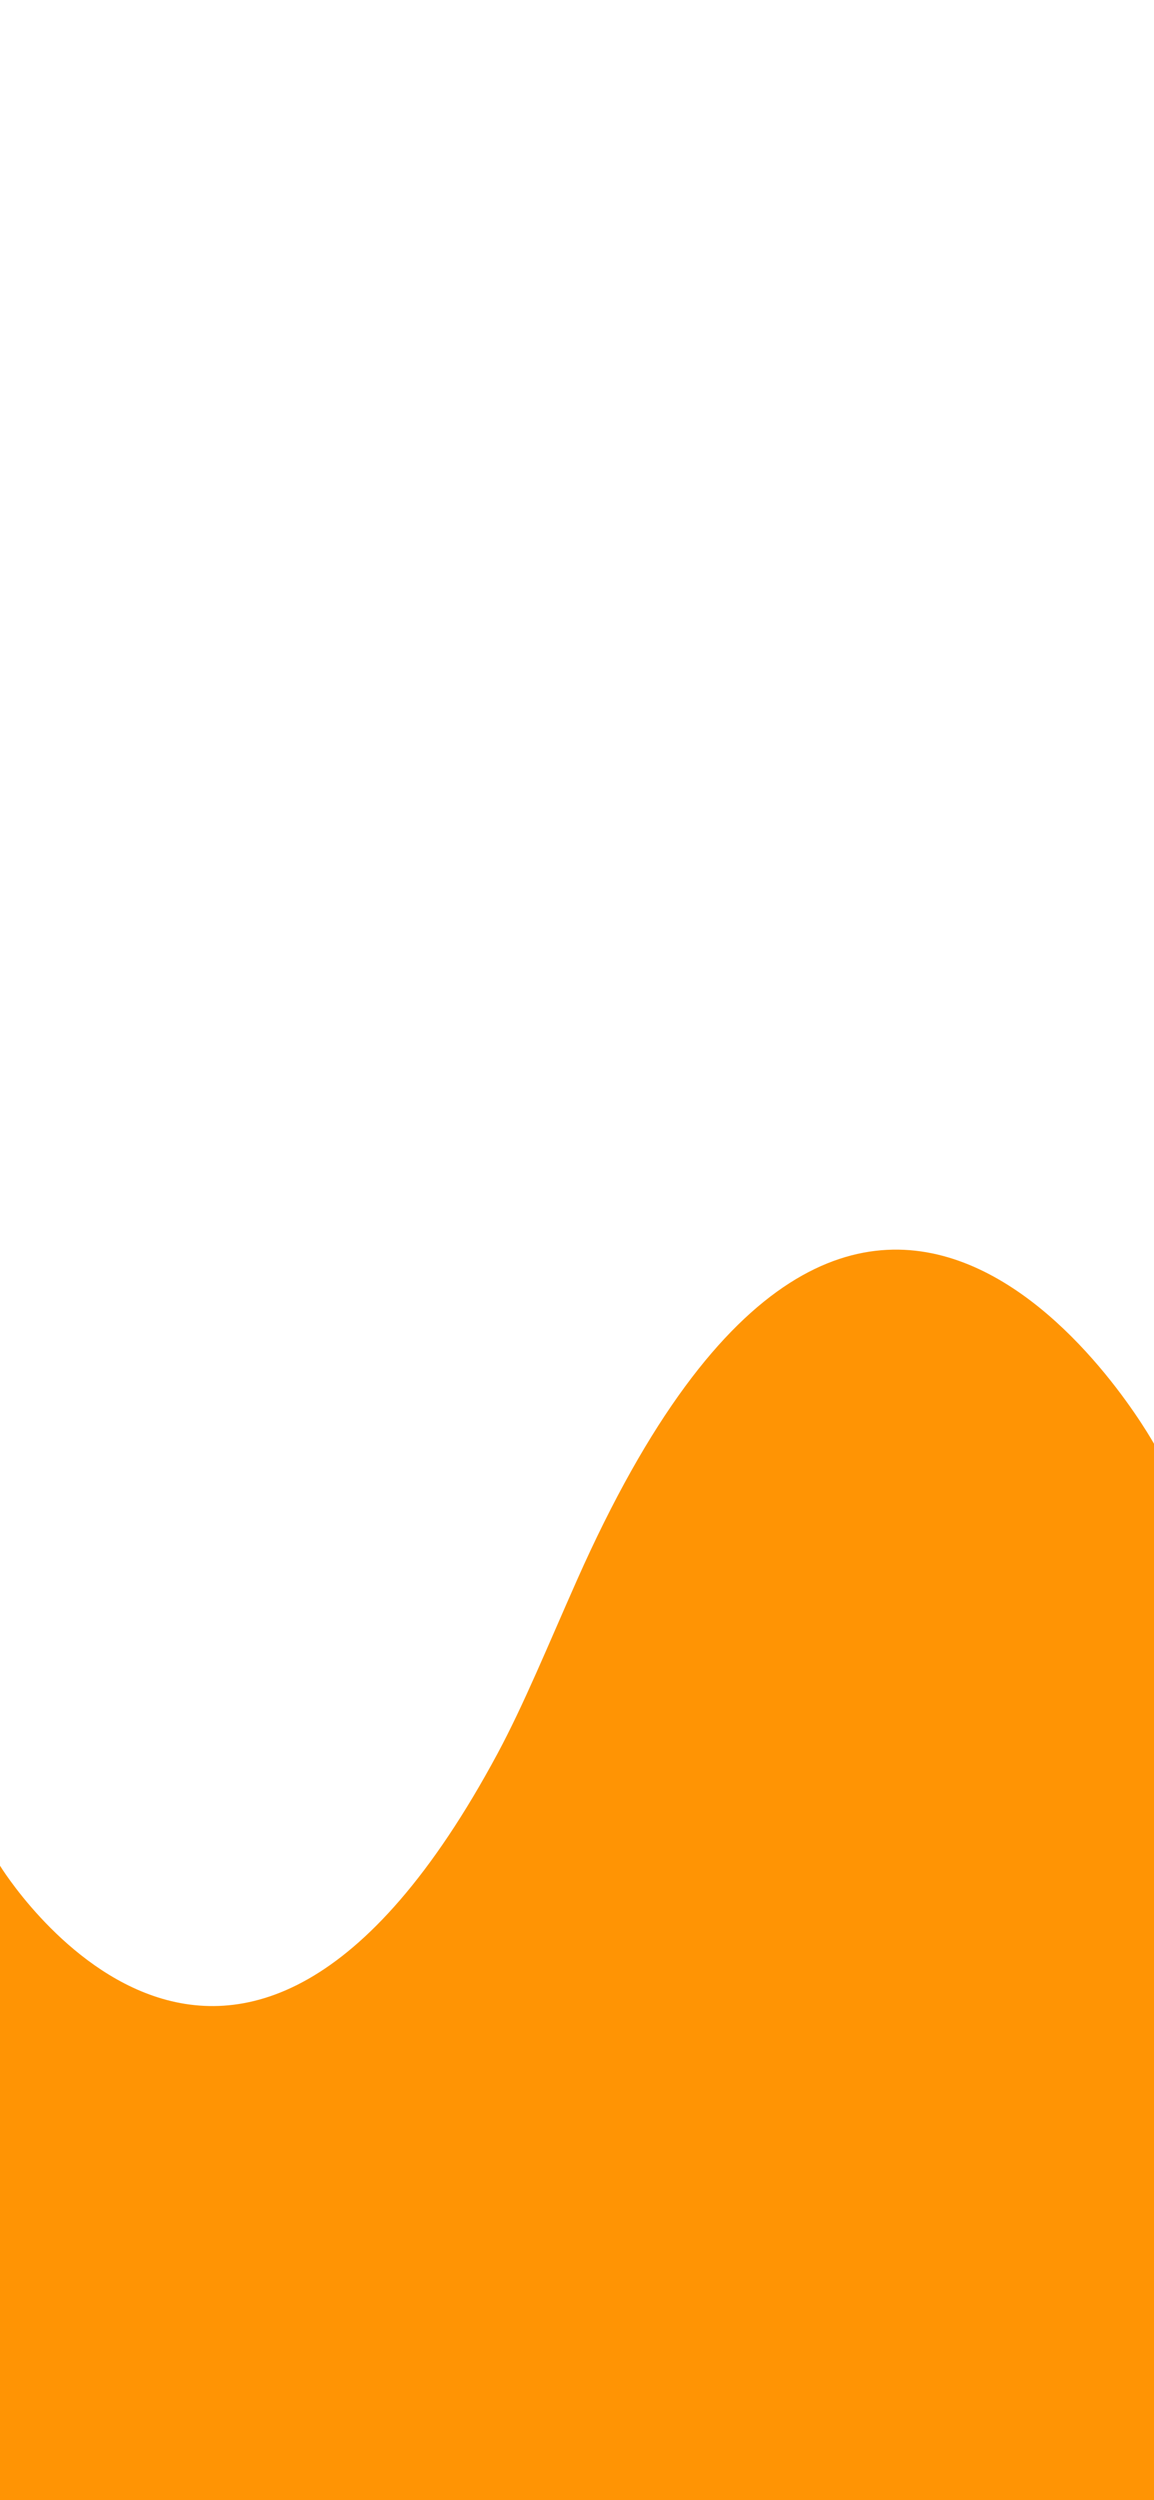 <svg xmlns="http://www.w3.org/2000/svg" viewBox="0 0 1125 2436"><defs><style>.a{fill:#ff9404;}</style></defs><path class="a" d="M562.5,1539.54c-28.58,64.38-51.88,121.4-77.45,169C226.84,2188.93,0,1817.82,0,1817.82V2436H1125V1406.72S845,903,562.5,1539.54Z"/></svg>